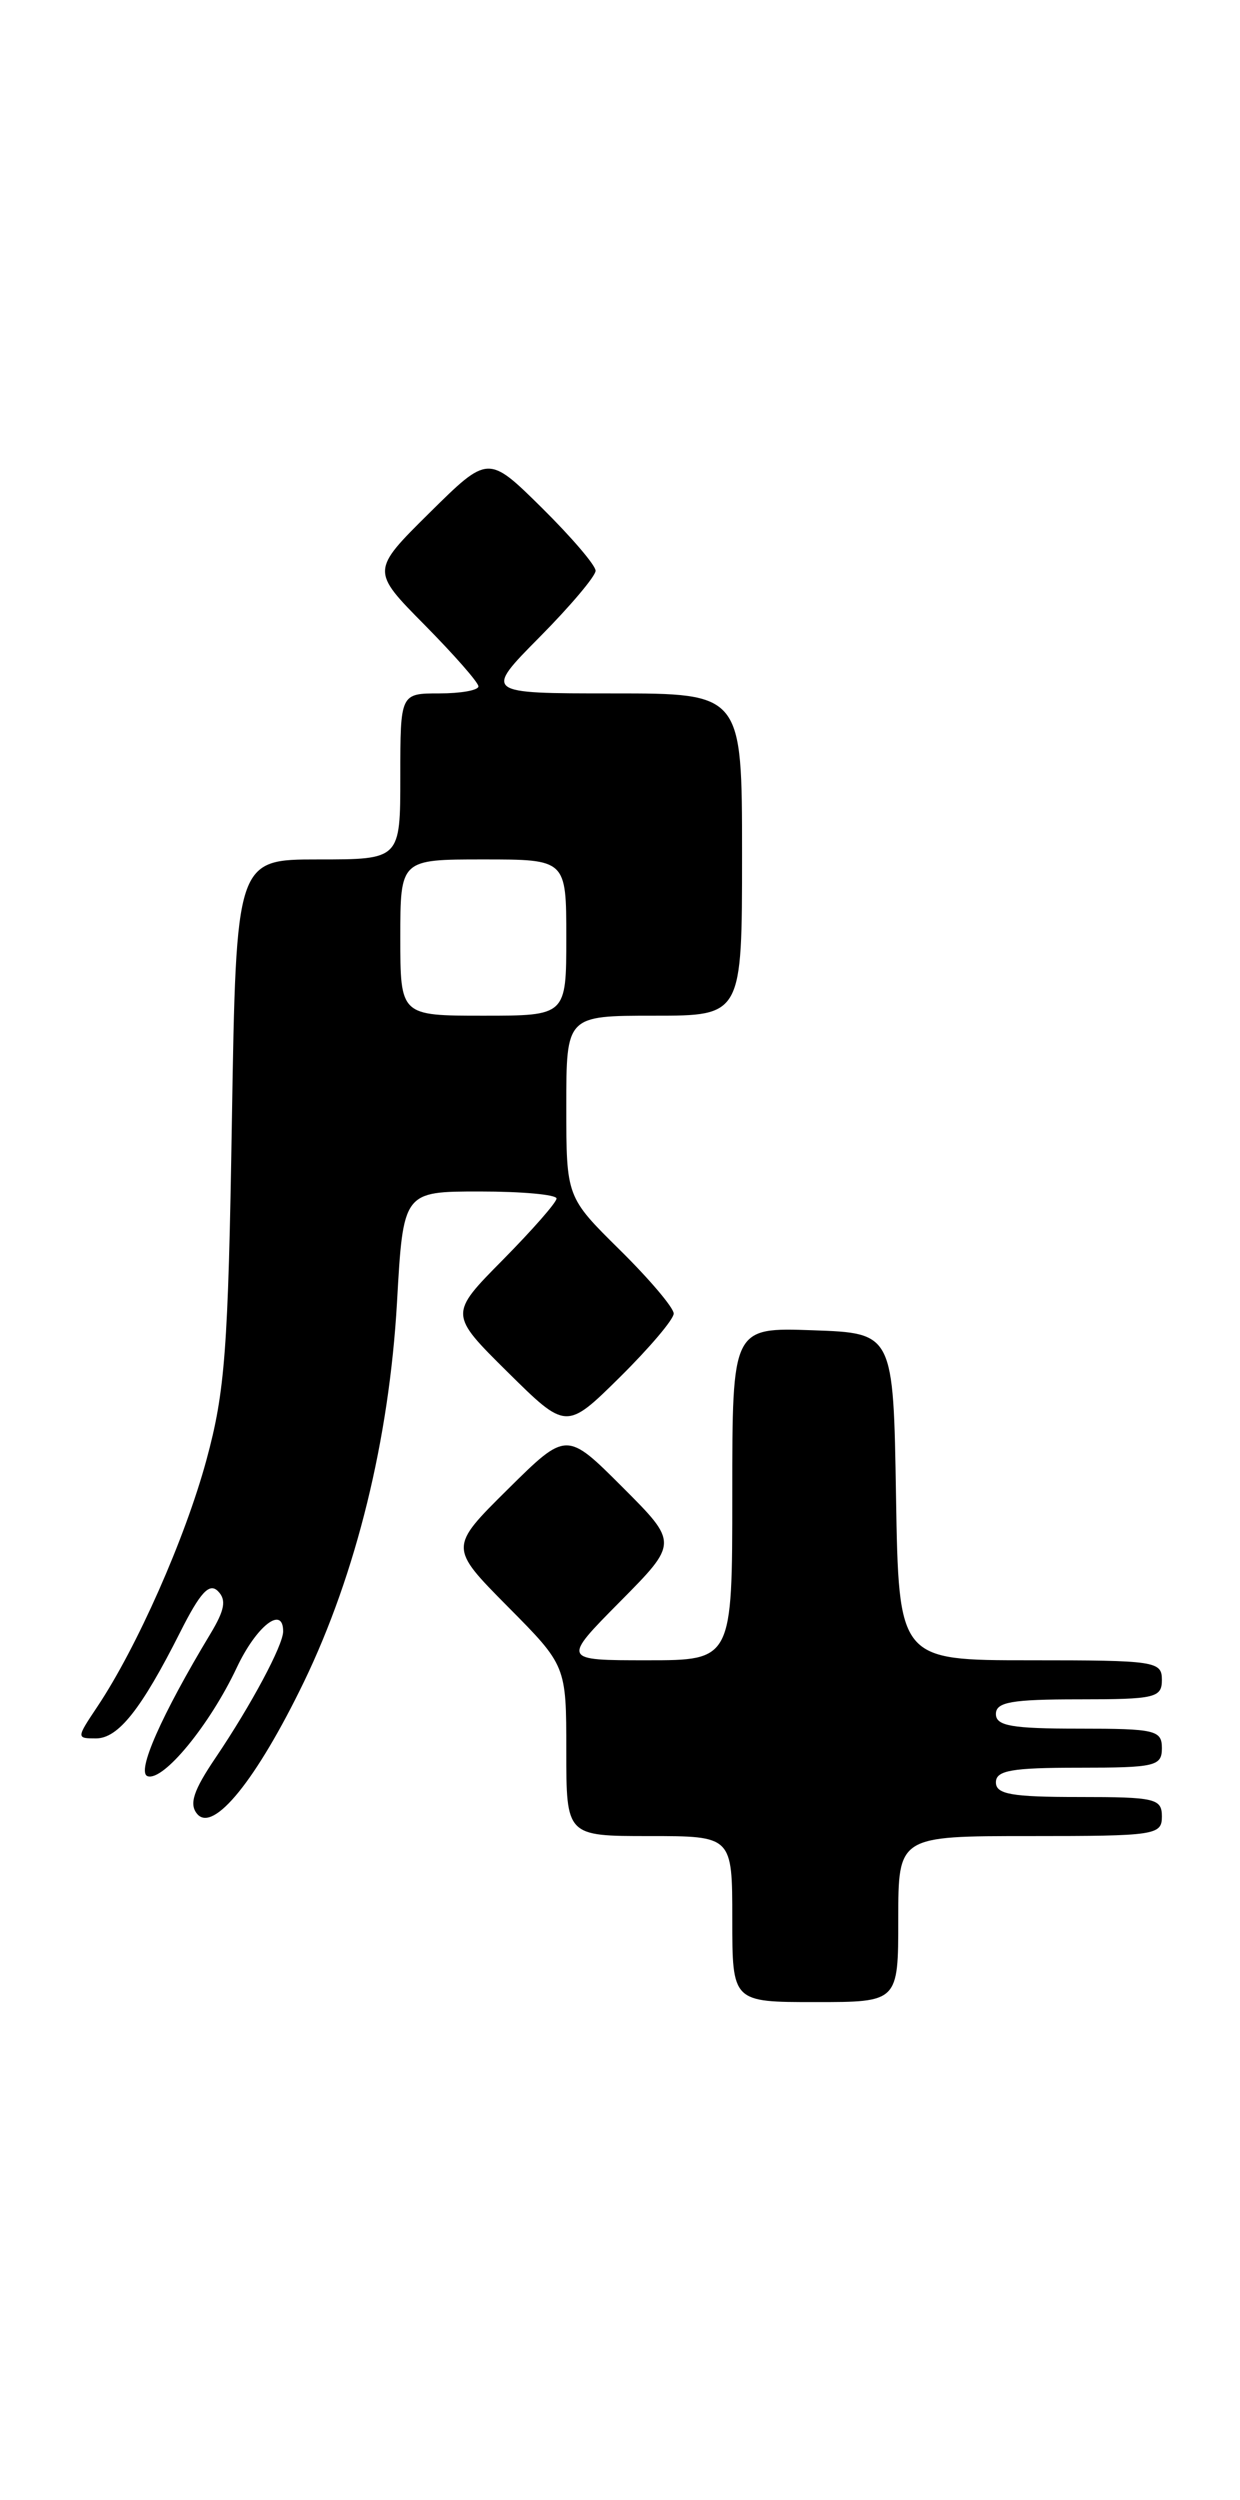 <?xml version="1.0" encoding="UTF-8" standalone="no"?>
<!DOCTYPE svg PUBLIC "-//W3C//DTD SVG 1.1//EN" "http://www.w3.org/Graphics/SVG/1.1/DTD/svg11.dtd" >
<svg xmlns="http://www.w3.org/2000/svg" xmlns:xlink="http://www.w3.org/1999/xlink" version="1.1" viewBox="0 0 127 256">
 <g >
 <path fill="currentColor"
d=" M 92.00 196.50 C 92.00 188.00 92.00 188.00 105.50 188.00 C 118.33 188.00 119.00 187.90 119.00 186.00 C 119.00 184.16 118.33 184.00 110.50 184.00 C 103.61 184.00 102.00 183.72 102.00 182.50 C 102.00 181.28 103.61 181.00 110.50 181.00 C 118.33 181.00 119.00 180.84 119.00 179.00 C 119.00 177.16 118.33 177.00 110.50 177.00 C 103.61 177.00 102.00 176.72 102.00 175.50 C 102.00 174.28 103.61 174.00 110.50 174.00 C 118.33 174.00 119.00 173.84 119.00 172.00 C 119.00 170.10 118.33 170.00 105.52 170.00 C 92.05 170.00 92.05 170.00 91.77 153.25 C 91.50 136.50 91.50 136.50 83.25 136.21 C 75.00 135.92 75.00 135.92 75.00 152.96 C 75.00 170.00 75.00 170.00 66.28 170.00 C 57.56 170.00 57.56 170.00 63.51 163.99 C 69.46 157.98 69.46 157.98 63.74 152.26 C 58.02 146.54 58.02 146.54 52.01 152.49 C 46.00 158.44 46.00 158.44 52.00 164.50 C 58.00 170.55 58.00 170.55 58.00 179.28 C 58.00 188.00 58.00 188.00 66.50 188.00 C 75.00 188.00 75.00 188.00 75.00 196.50 C 75.00 205.00 75.00 205.00 83.50 205.00 C 92.00 205.00 92.00 205.00 92.00 196.50 Z  M 31.13 172.21 C 36.48 161.13 39.86 147.38 40.66 133.36 C 41.30 122.00 41.30 122.00 49.15 122.00 C 53.47 122.00 57.00 122.32 57.00 122.72 C 57.00 123.12 54.52 125.94 51.50 129.00 C 46.00 134.56 46.00 134.56 52.00 140.50 C 58.00 146.43 58.00 146.43 63.50 141.00 C 66.52 138.01 69.00 135.09 69.00 134.50 C 69.00 133.91 66.53 130.99 63.50 128.00 C 58.00 122.57 58.00 122.57 58.00 113.28 C 58.00 104.00 58.00 104.00 67.00 104.00 C 76.00 104.00 76.00 104.00 76.00 87.50 C 76.00 71.00 76.00 71.00 62.78 71.00 C 49.56 71.00 49.56 71.00 55.28 65.22 C 58.43 62.04 61.00 58.99 61.00 58.44 C 61.00 57.88 58.52 54.99 55.50 52.00 C 50.00 46.57 50.00 46.57 44.00 52.50 C 38.00 58.44 38.00 58.44 43.50 64.00 C 46.52 67.06 49.00 69.88 49.00 70.28 C 49.00 70.68 47.20 71.00 45.00 71.00 C 41.00 71.00 41.00 71.00 41.00 79.50 C 41.00 88.00 41.00 88.00 32.60 88.00 C 24.19 88.00 24.19 88.00 23.75 114.75 C 23.37 138.23 23.05 142.48 21.14 149.50 C 18.96 157.52 14.03 168.67 9.97 174.75 C 7.82 177.97 7.82 178.00 9.83 178.00 C 12.11 178.00 14.47 175.02 18.45 167.13 C 20.51 163.04 21.44 162.04 22.32 162.92 C 23.21 163.81 23.02 164.85 21.55 167.29 C 16.53 175.62 13.94 181.48 15.12 181.87 C 16.73 182.41 21.48 176.63 24.25 170.75 C 26.26 166.49 29.00 164.34 29.00 167.04 C 29.00 168.46 25.73 174.57 22.10 179.95 C 19.81 183.33 19.35 184.72 20.19 185.73 C 21.84 187.72 26.28 182.23 31.13 172.21 Z  M 41.00 96.00 C 41.00 88.00 41.00 88.00 49.50 88.00 C 58.00 88.00 58.00 88.00 58.00 96.00 C 58.00 104.00 58.00 104.00 49.50 104.00 C 41.00 104.00 41.00 104.00 41.00 96.00 Z "/>
</g>
</svg>